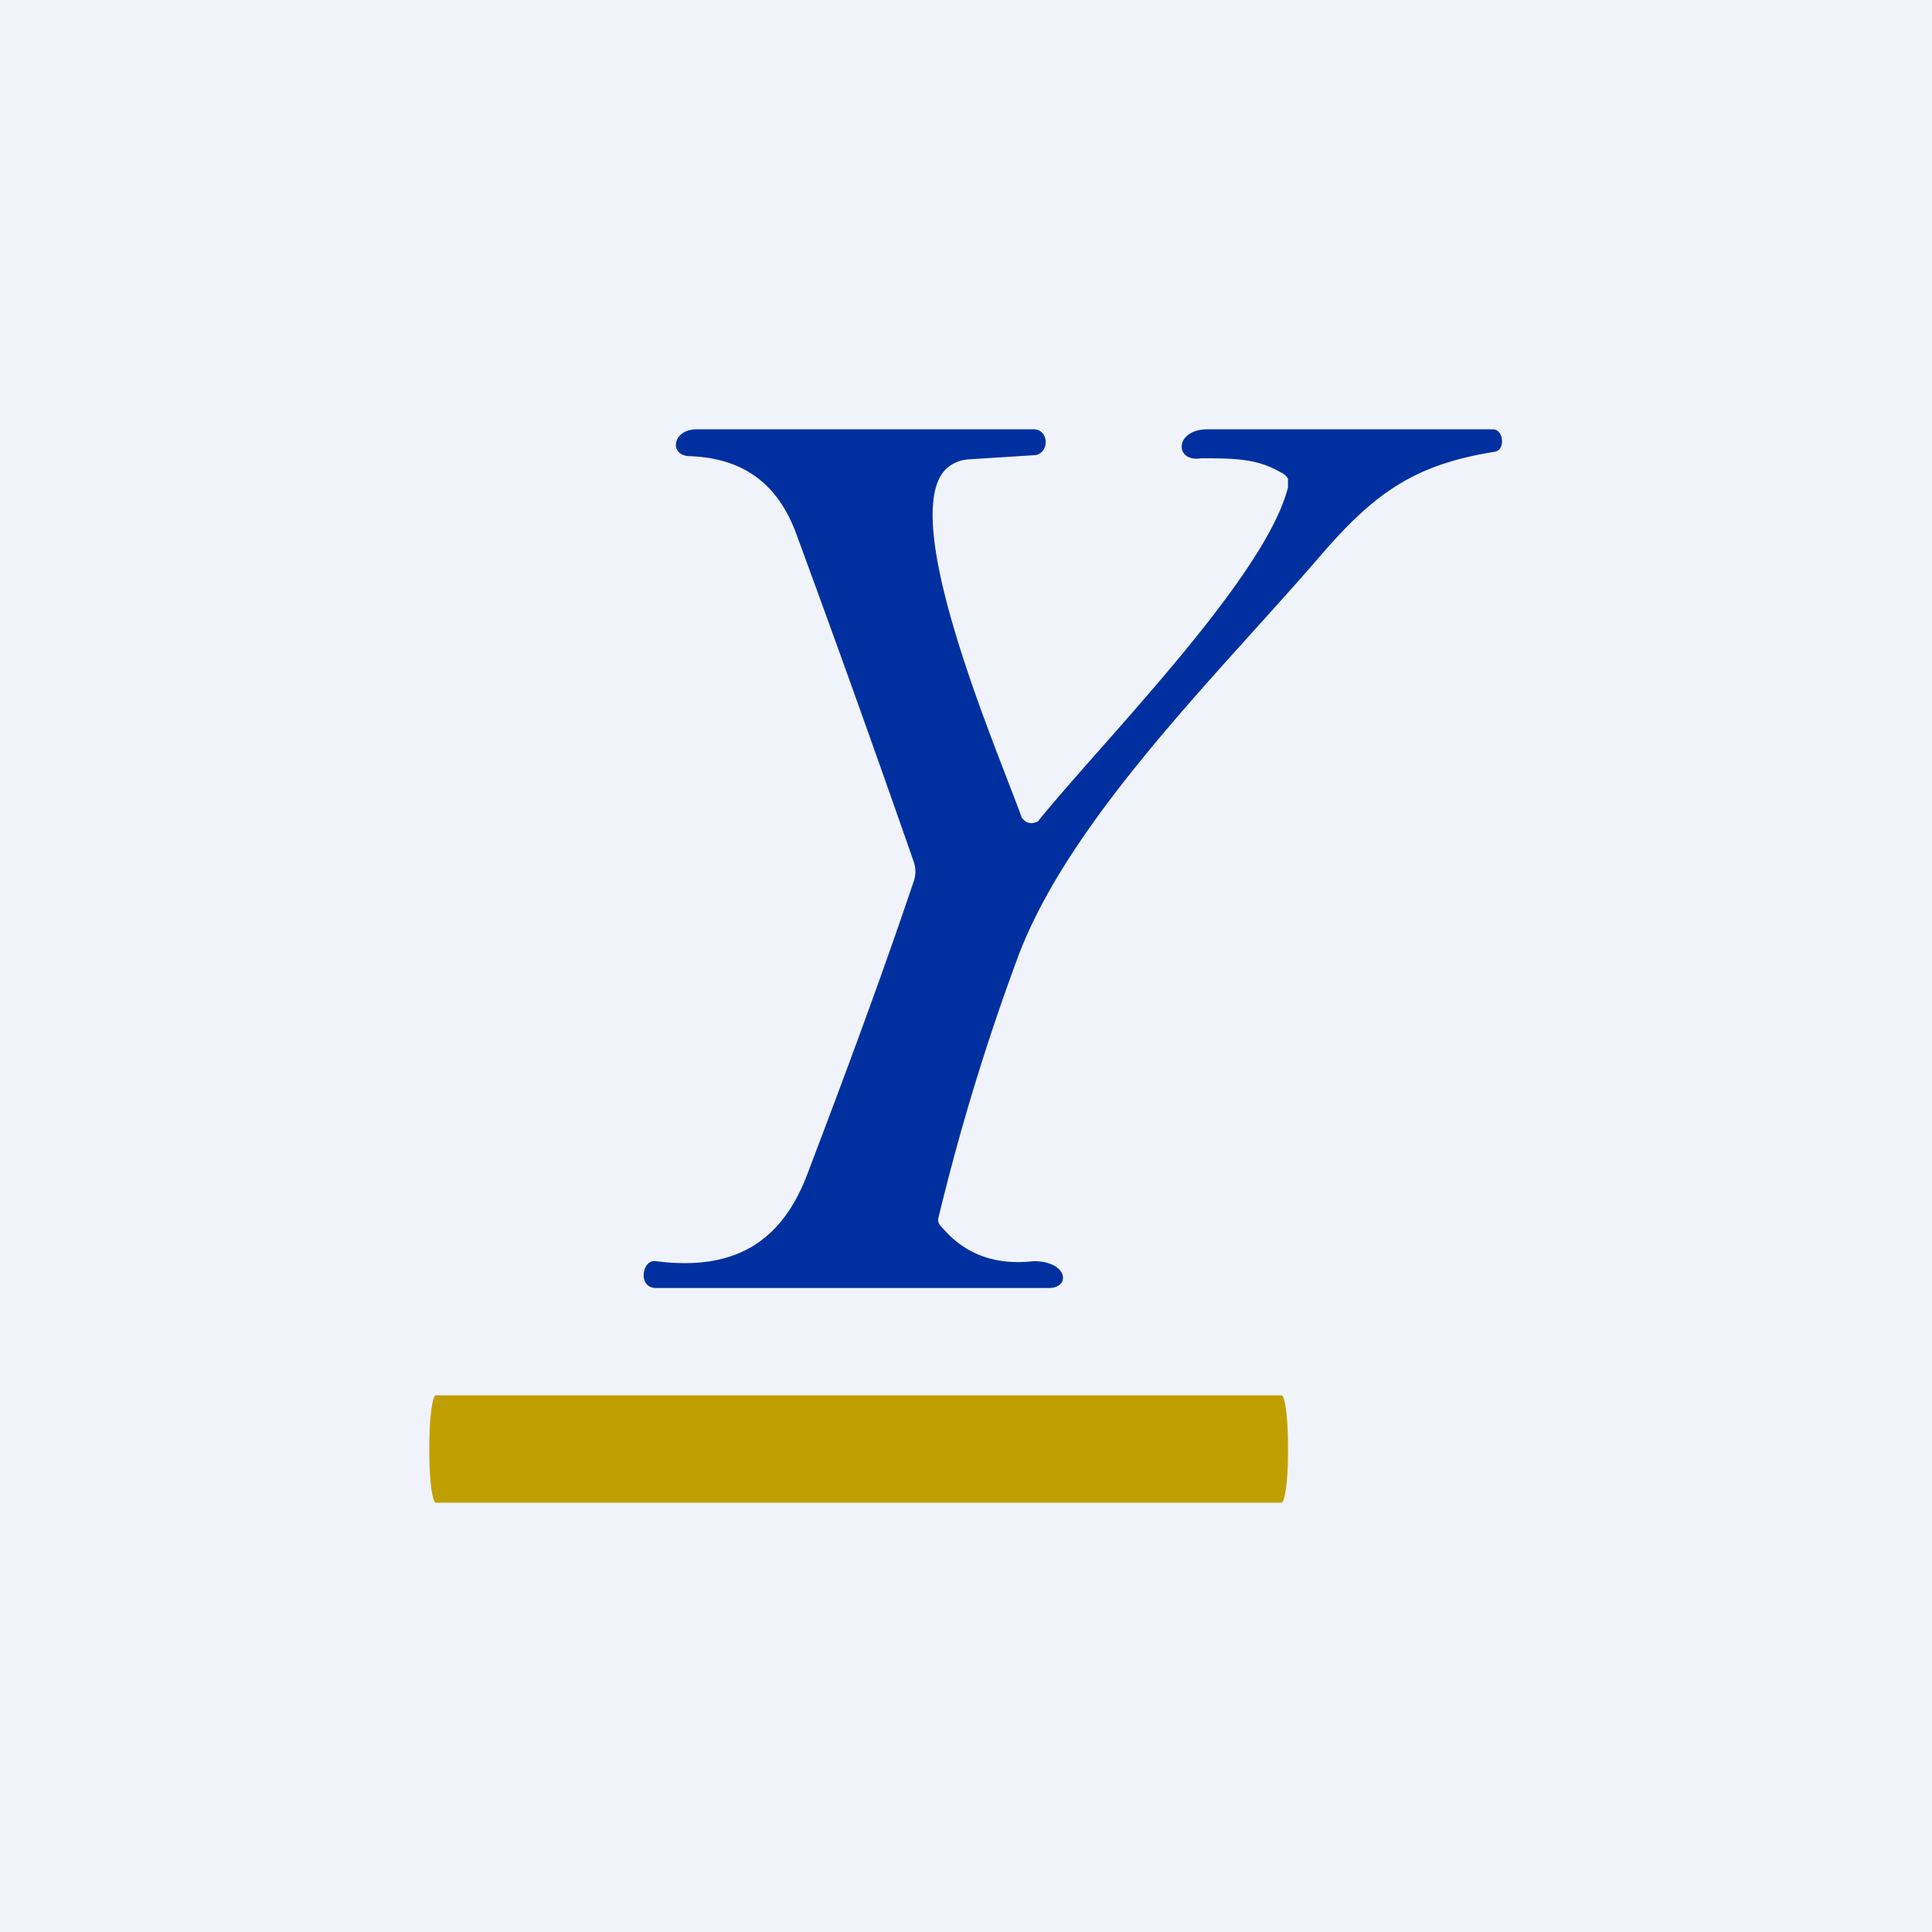 <!-- by TradingView --><svg width="18" height="18" viewBox="0 0 18 18" xmlns="http://www.w3.org/2000/svg"><path fill="#F0F3FA" d="M0 0h18v18H0z"/><path d="m9.52 7.62.03.03a.1.1 0 0 0 .1.01s.02 0 .03-.02c.6-.74 2.11-2.26 2.32-3.1v-.08a.14.14 0 0 0-.07-.06c-.22-.13-.44-.13-.74-.13-.25.04-.25-.27.06-.27h2.66c.1 0 .12.2.01.21-.75.12-1.12.39-1.62.97-.93 1.08-2.32 2.43-2.81 3.72a21.3 21.3 0 0 0-.75 2.46c0 .04.02.06.05.09.21.24.49.34.84.3.32 0 .35.25.14.25H6.11c-.17 0-.13-.27 0-.25.7.09 1.15-.15 1.4-.78.35-.92.69-1.83 1-2.75a.28.28 0 0 0 0-.2 187.4 187.4 0 0 0-1.1-3.07c-.17-.44-.48-.68-.98-.7-.2 0-.17-.25.06-.25h3.15c.13.01.14.21.01.24l-.63.04a.34.34 0 0 0-.17.06c-.55.38.47 2.71.67 3.28Z" fill="#00309F"/><path d="M11.94 13H4.06c-.03 0-.06.2-.06.46v.08c0 .26.03.46.06.46h7.88c.03 0 .06-.2.06-.46v-.08c0-.26-.03-.46-.06-.46Z" fill="#BF9F00"/></svg>